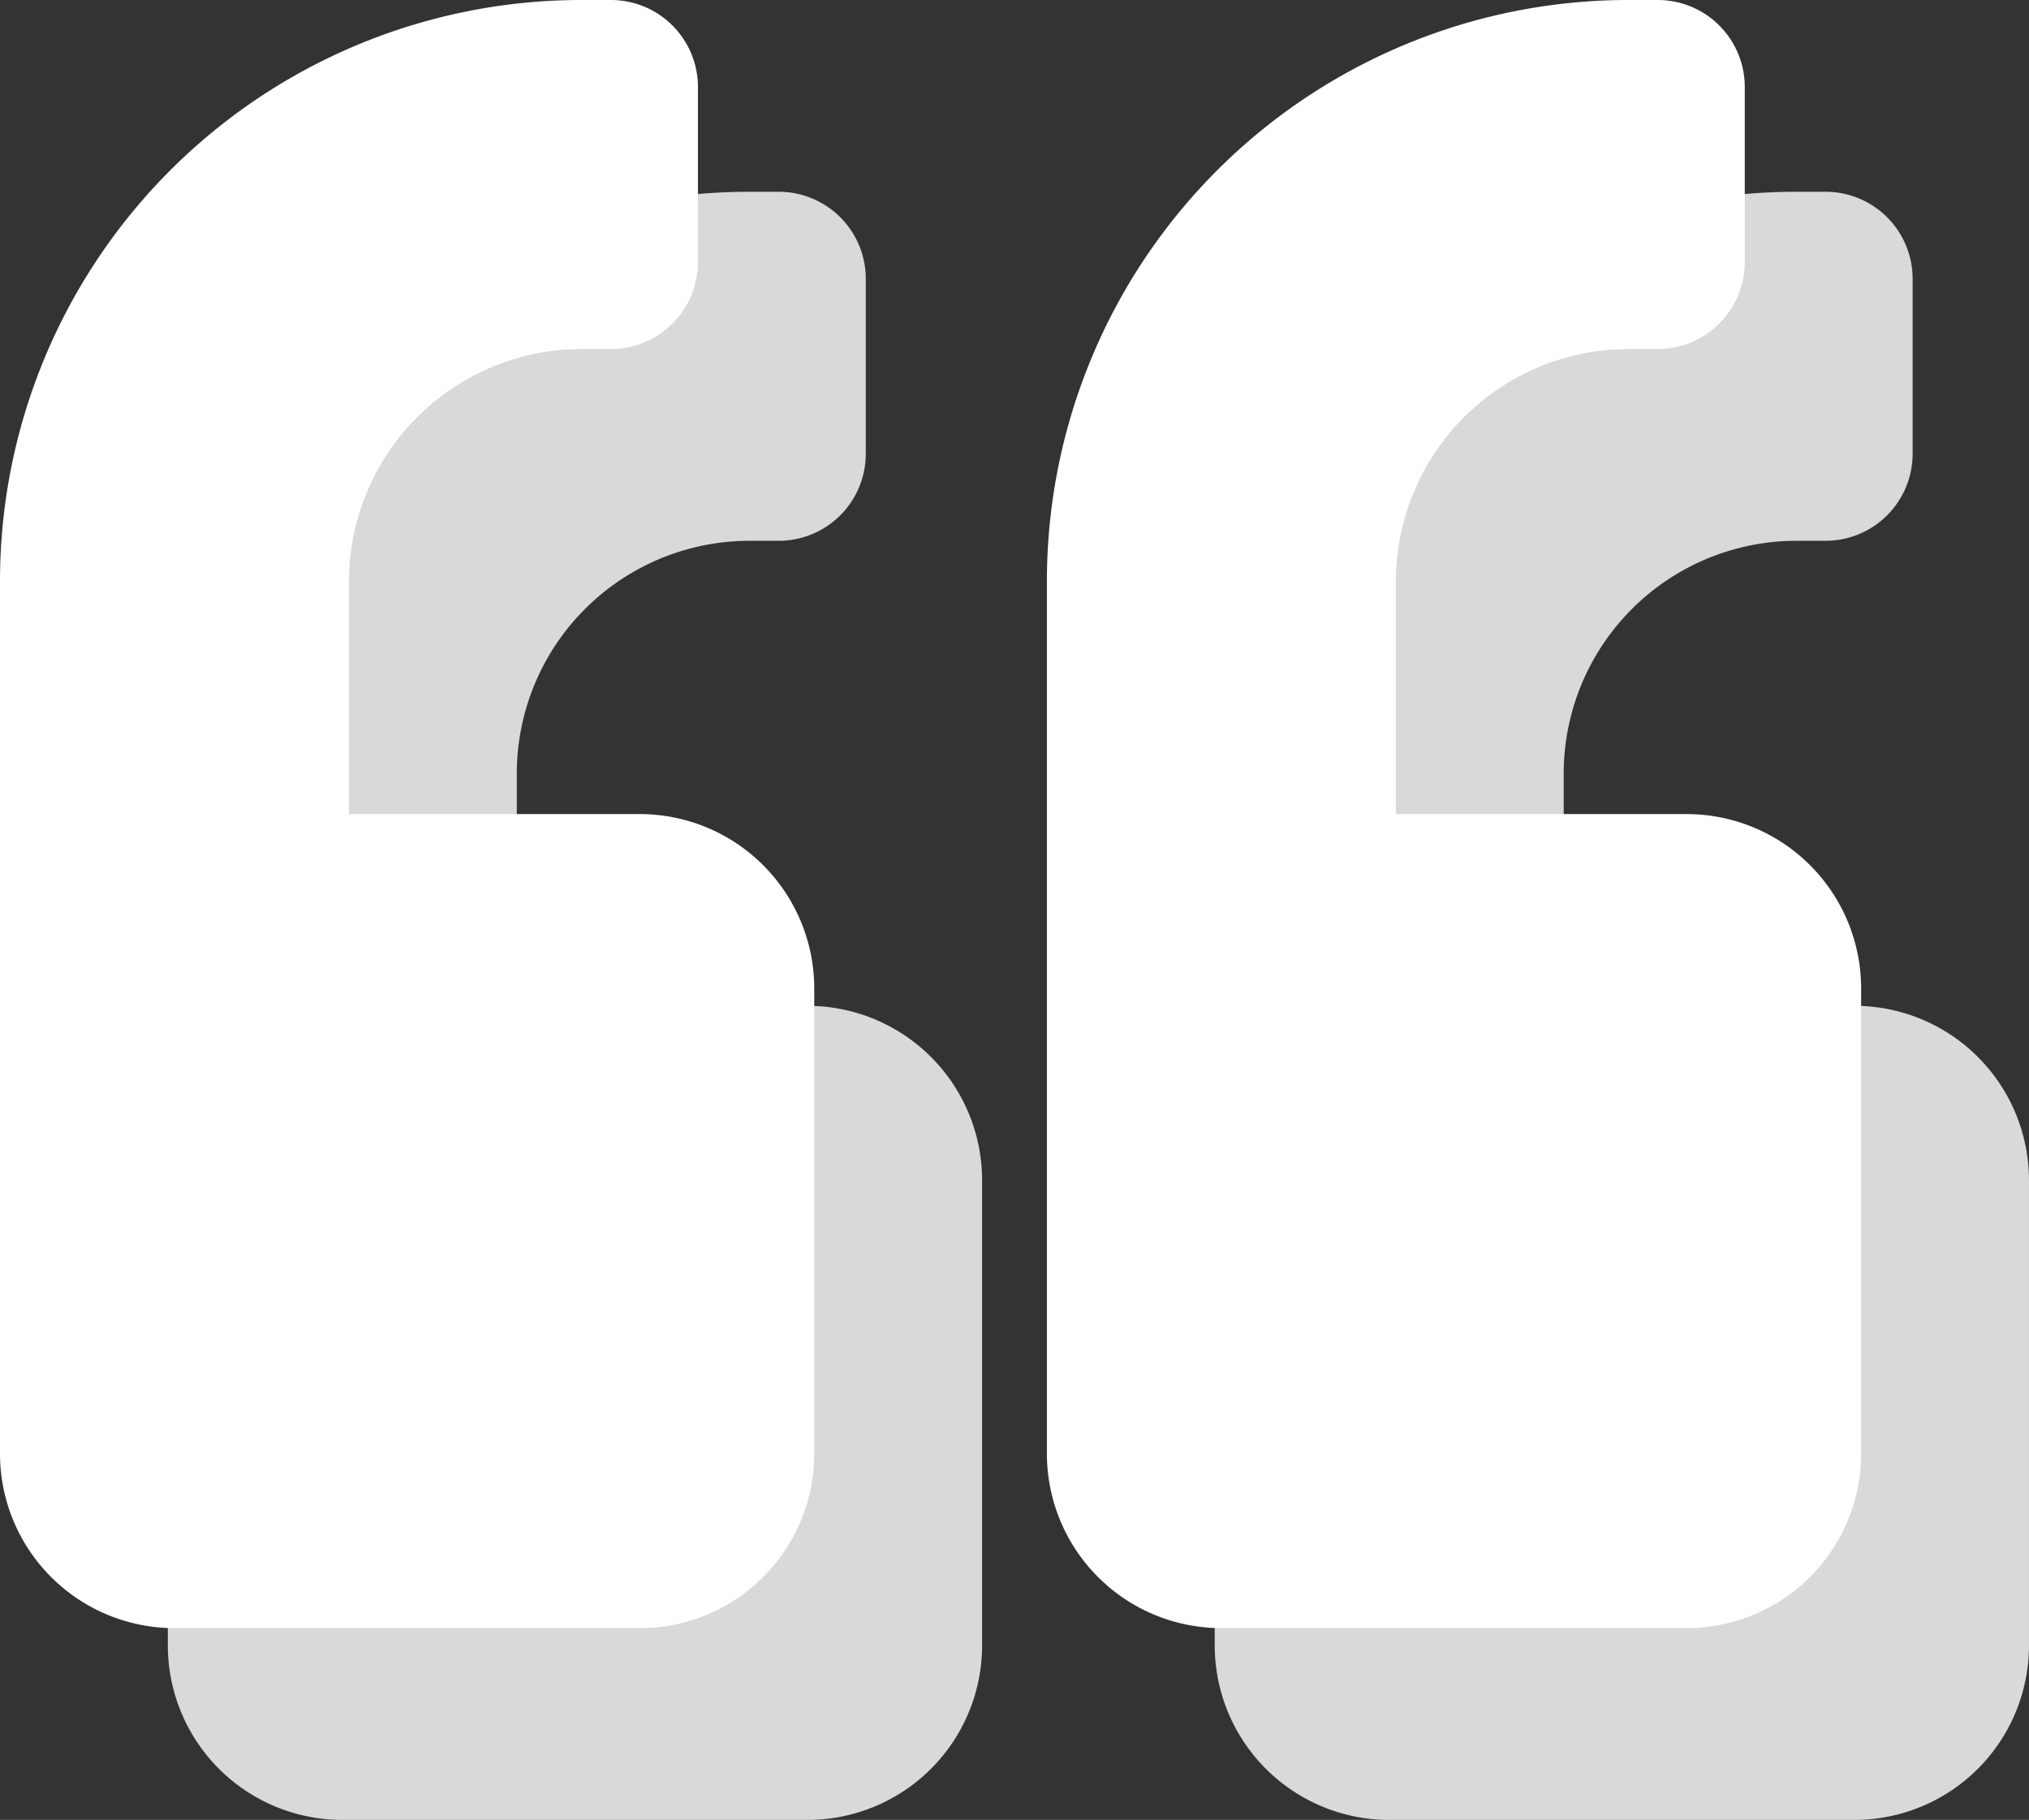 <svg xmlns="http://www.w3.org/2000/svg" width="84.623" height="75.92" viewBox="0 0 84.623 75.92">
  <rect x="0" y="0" width="84.623" height="75.92" fill="#333333" stroke="none"/>
  <g id="Group_19082" data-name="Group 19082" transform="translate(-1789 -712.08)">
    <path id="Icon_awesome-quote-left" data-name="Icon awesome-quote-left" d="M70.345,36.21H58.217v-9.7a9.712,9.712,0,0,1,9.7-9.7h1.213a3.63,3.63,0,0,0,3.639-3.639V5.889A3.63,3.63,0,0,0,69.133,2.25H67.92A24.25,24.25,0,0,0,43.663,26.507V62.893A7.279,7.279,0,0,0,50.94,70.17H70.345a7.279,7.279,0,0,0,7.277-7.277V43.487A7.279,7.279,0,0,0,70.345,36.21Zm-43.663,0H14.554v-9.7a9.712,9.712,0,0,1,9.7-9.7H25.47a3.63,3.63,0,0,0,3.639-3.639V5.889A3.63,3.63,0,0,0,25.47,2.25H24.257A24.25,24.25,0,0,0,0,26.507V62.893A7.279,7.279,0,0,0,7.277,70.17H26.683a7.279,7.279,0,0,0,7.277-7.277V43.487A7.279,7.279,0,0,0,26.683,36.21Z" transform="translate(1796 717.83)" fill="#d9d9d9"/>
    <path id="Icon_awesome-quote-left-2" data-name="Icon awesome-quote-left" d="M70.345,36.21H58.217v-9.7a9.712,9.712,0,0,1,9.7-9.7h1.213a3.63,3.63,0,0,0,3.639-3.639V5.889A3.63,3.63,0,0,0,69.133,2.25H67.92A24.25,24.25,0,0,0,43.663,26.507V62.893A7.279,7.279,0,0,0,50.94,70.17H70.345a7.279,7.279,0,0,0,7.277-7.277V43.487A7.279,7.279,0,0,0,70.345,36.21Zm-43.663,0H14.554v-9.7a9.712,9.712,0,0,1,9.7-9.7H25.47a3.63,3.63,0,0,0,3.639-3.639V5.889A3.63,3.63,0,0,0,25.47,2.25H24.257A24.25,24.25,0,0,0,0,26.507V62.893A7.279,7.279,0,0,0,7.277,70.17H26.683a7.279,7.279,0,0,0,7.277-7.277V43.487A7.279,7.279,0,0,0,26.683,36.21Z" transform="translate(1789 709.83)" fill="#fff"/>
  </g>
</svg>
